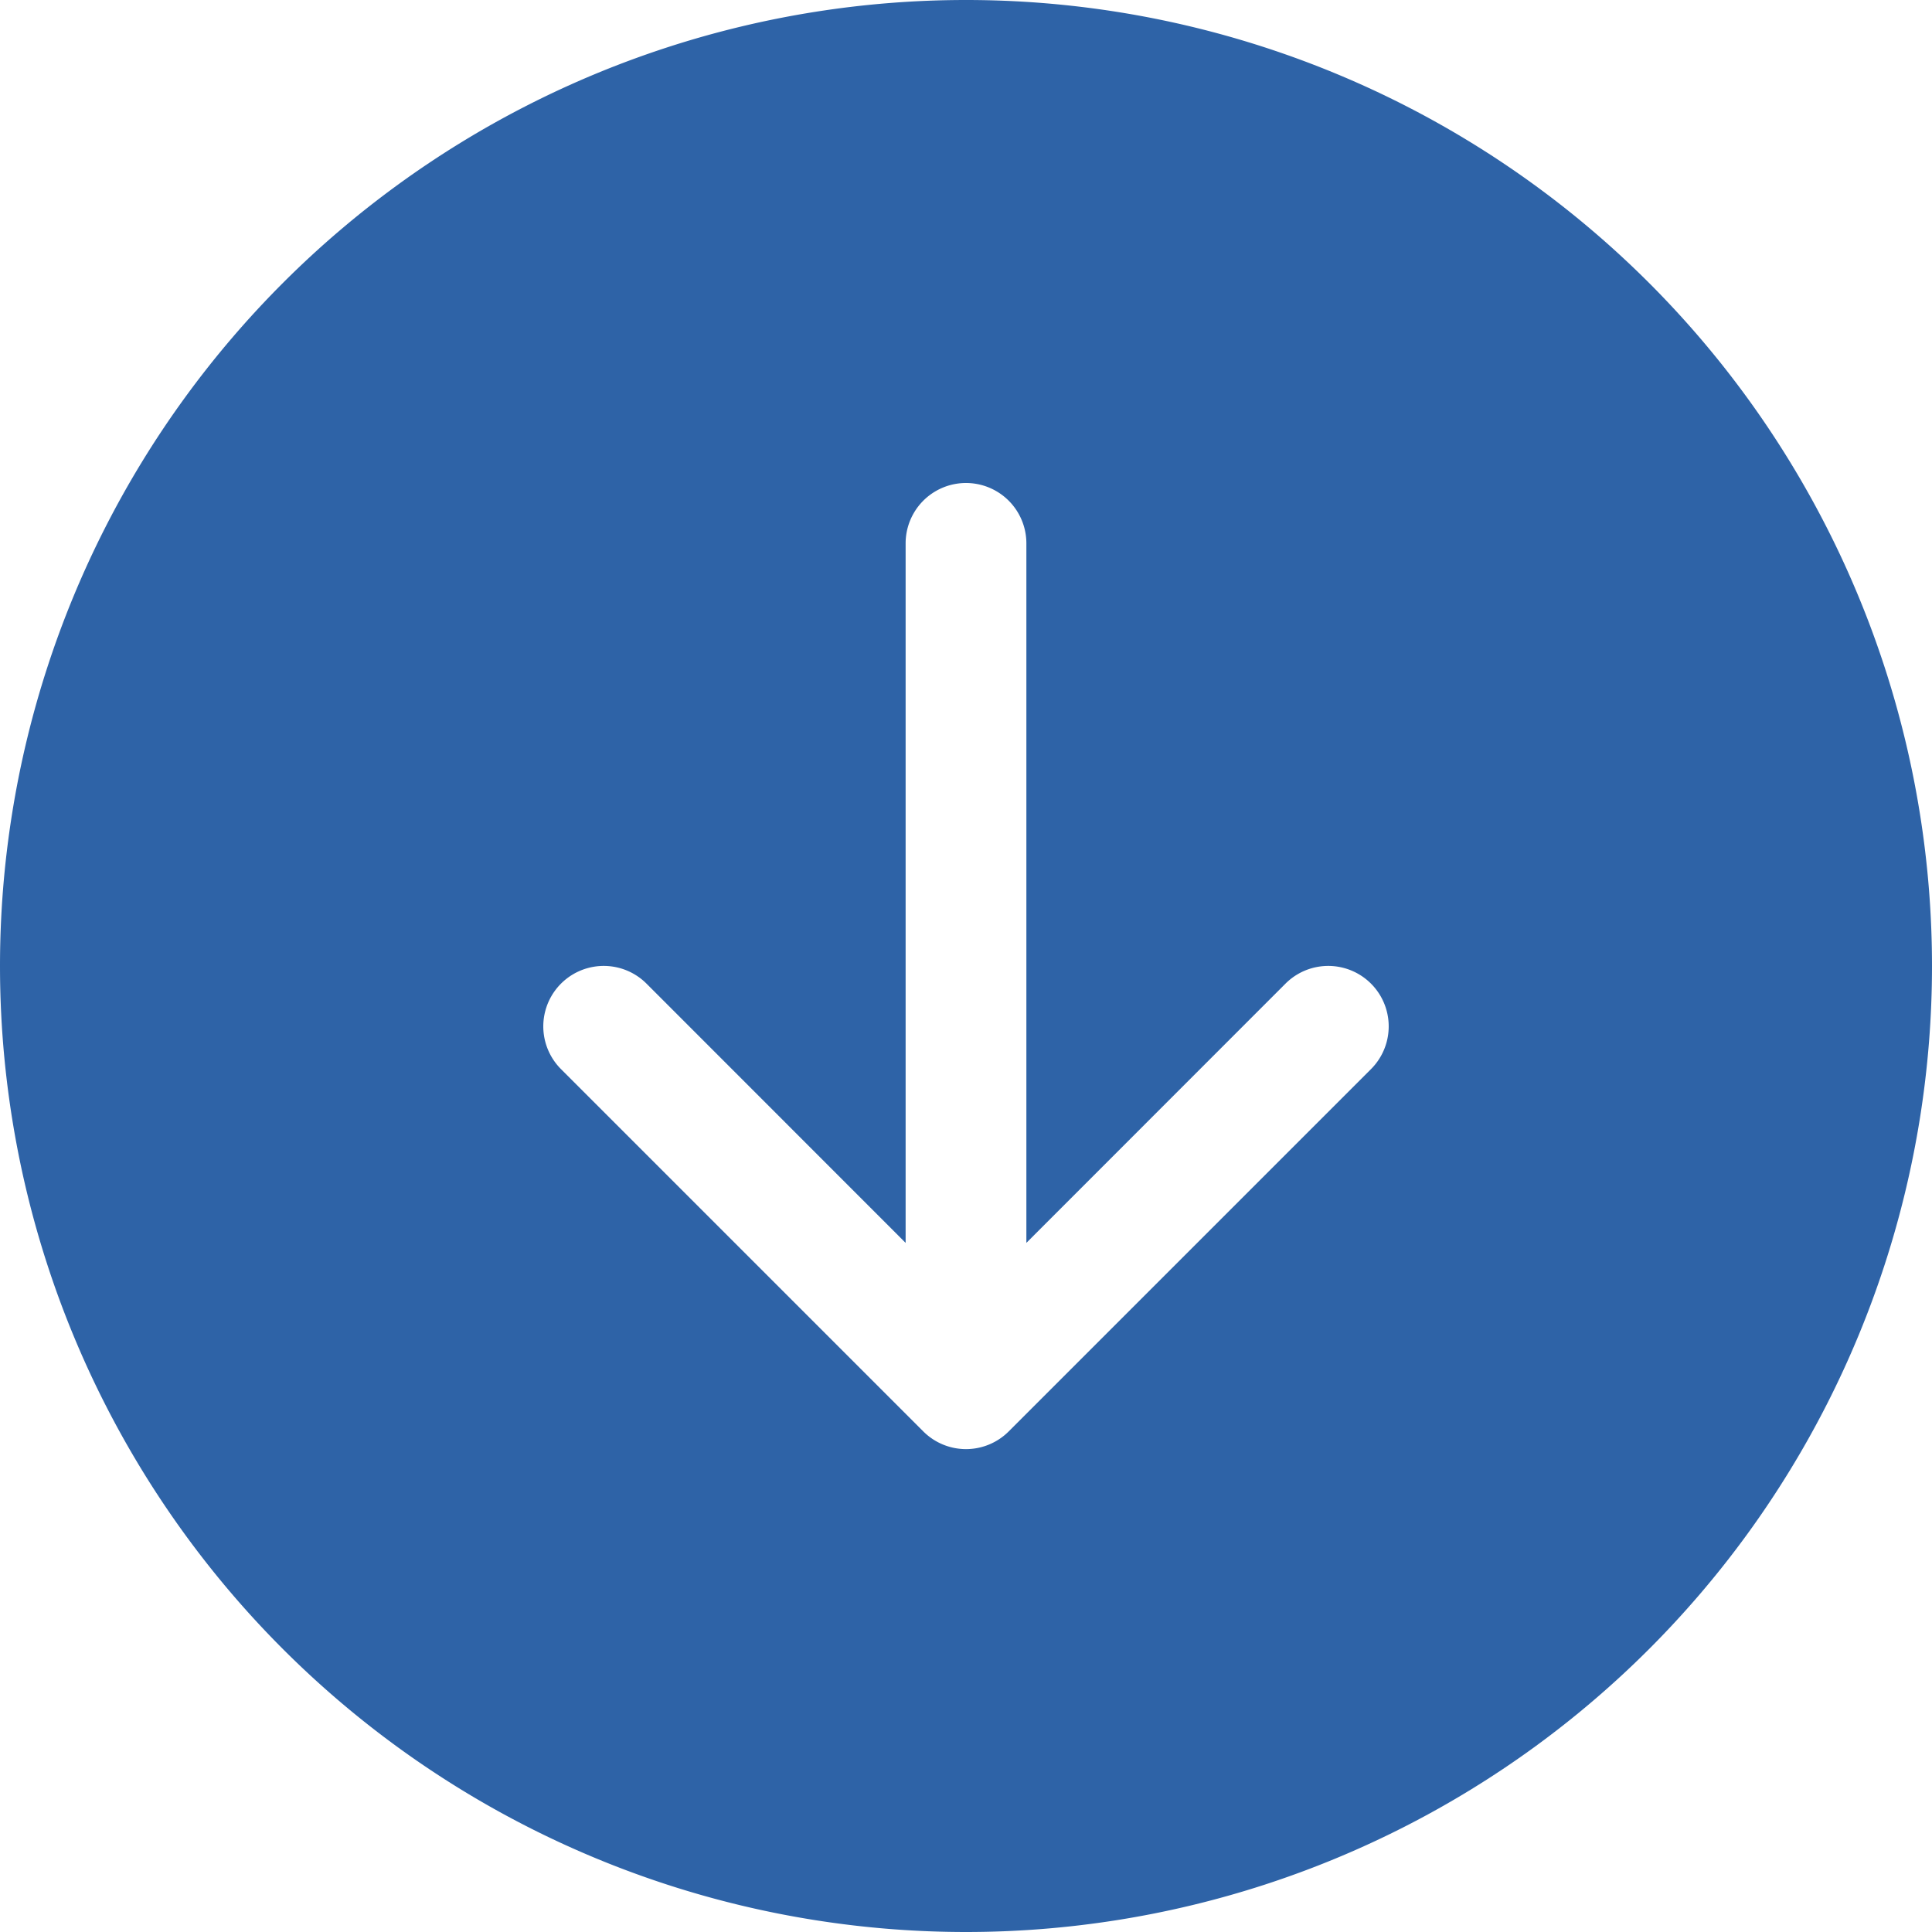 <svg width="1.5em" height="1.5em" viewBox="0 0 16 16" class="bi bi-arrow-down-circle-fill" fill="#2e63a7" xmlns="http://www.w3.org/2000/svg">
    <path fill-rule="evenodd" d="M16 8A8 8 0 1 1 0 8a8 8 0 0 1 16 0zM8.5 4.5a.5.5 0 0 0-1 0v5.793L5.354 8.146a.5.5 0 1 0-.708.708l3 3a.5.5 0 0 0 .708 0l3-3a.5.5 0 0 0-.708-.708L8.5 10.293V4.5z"/>
</svg>

